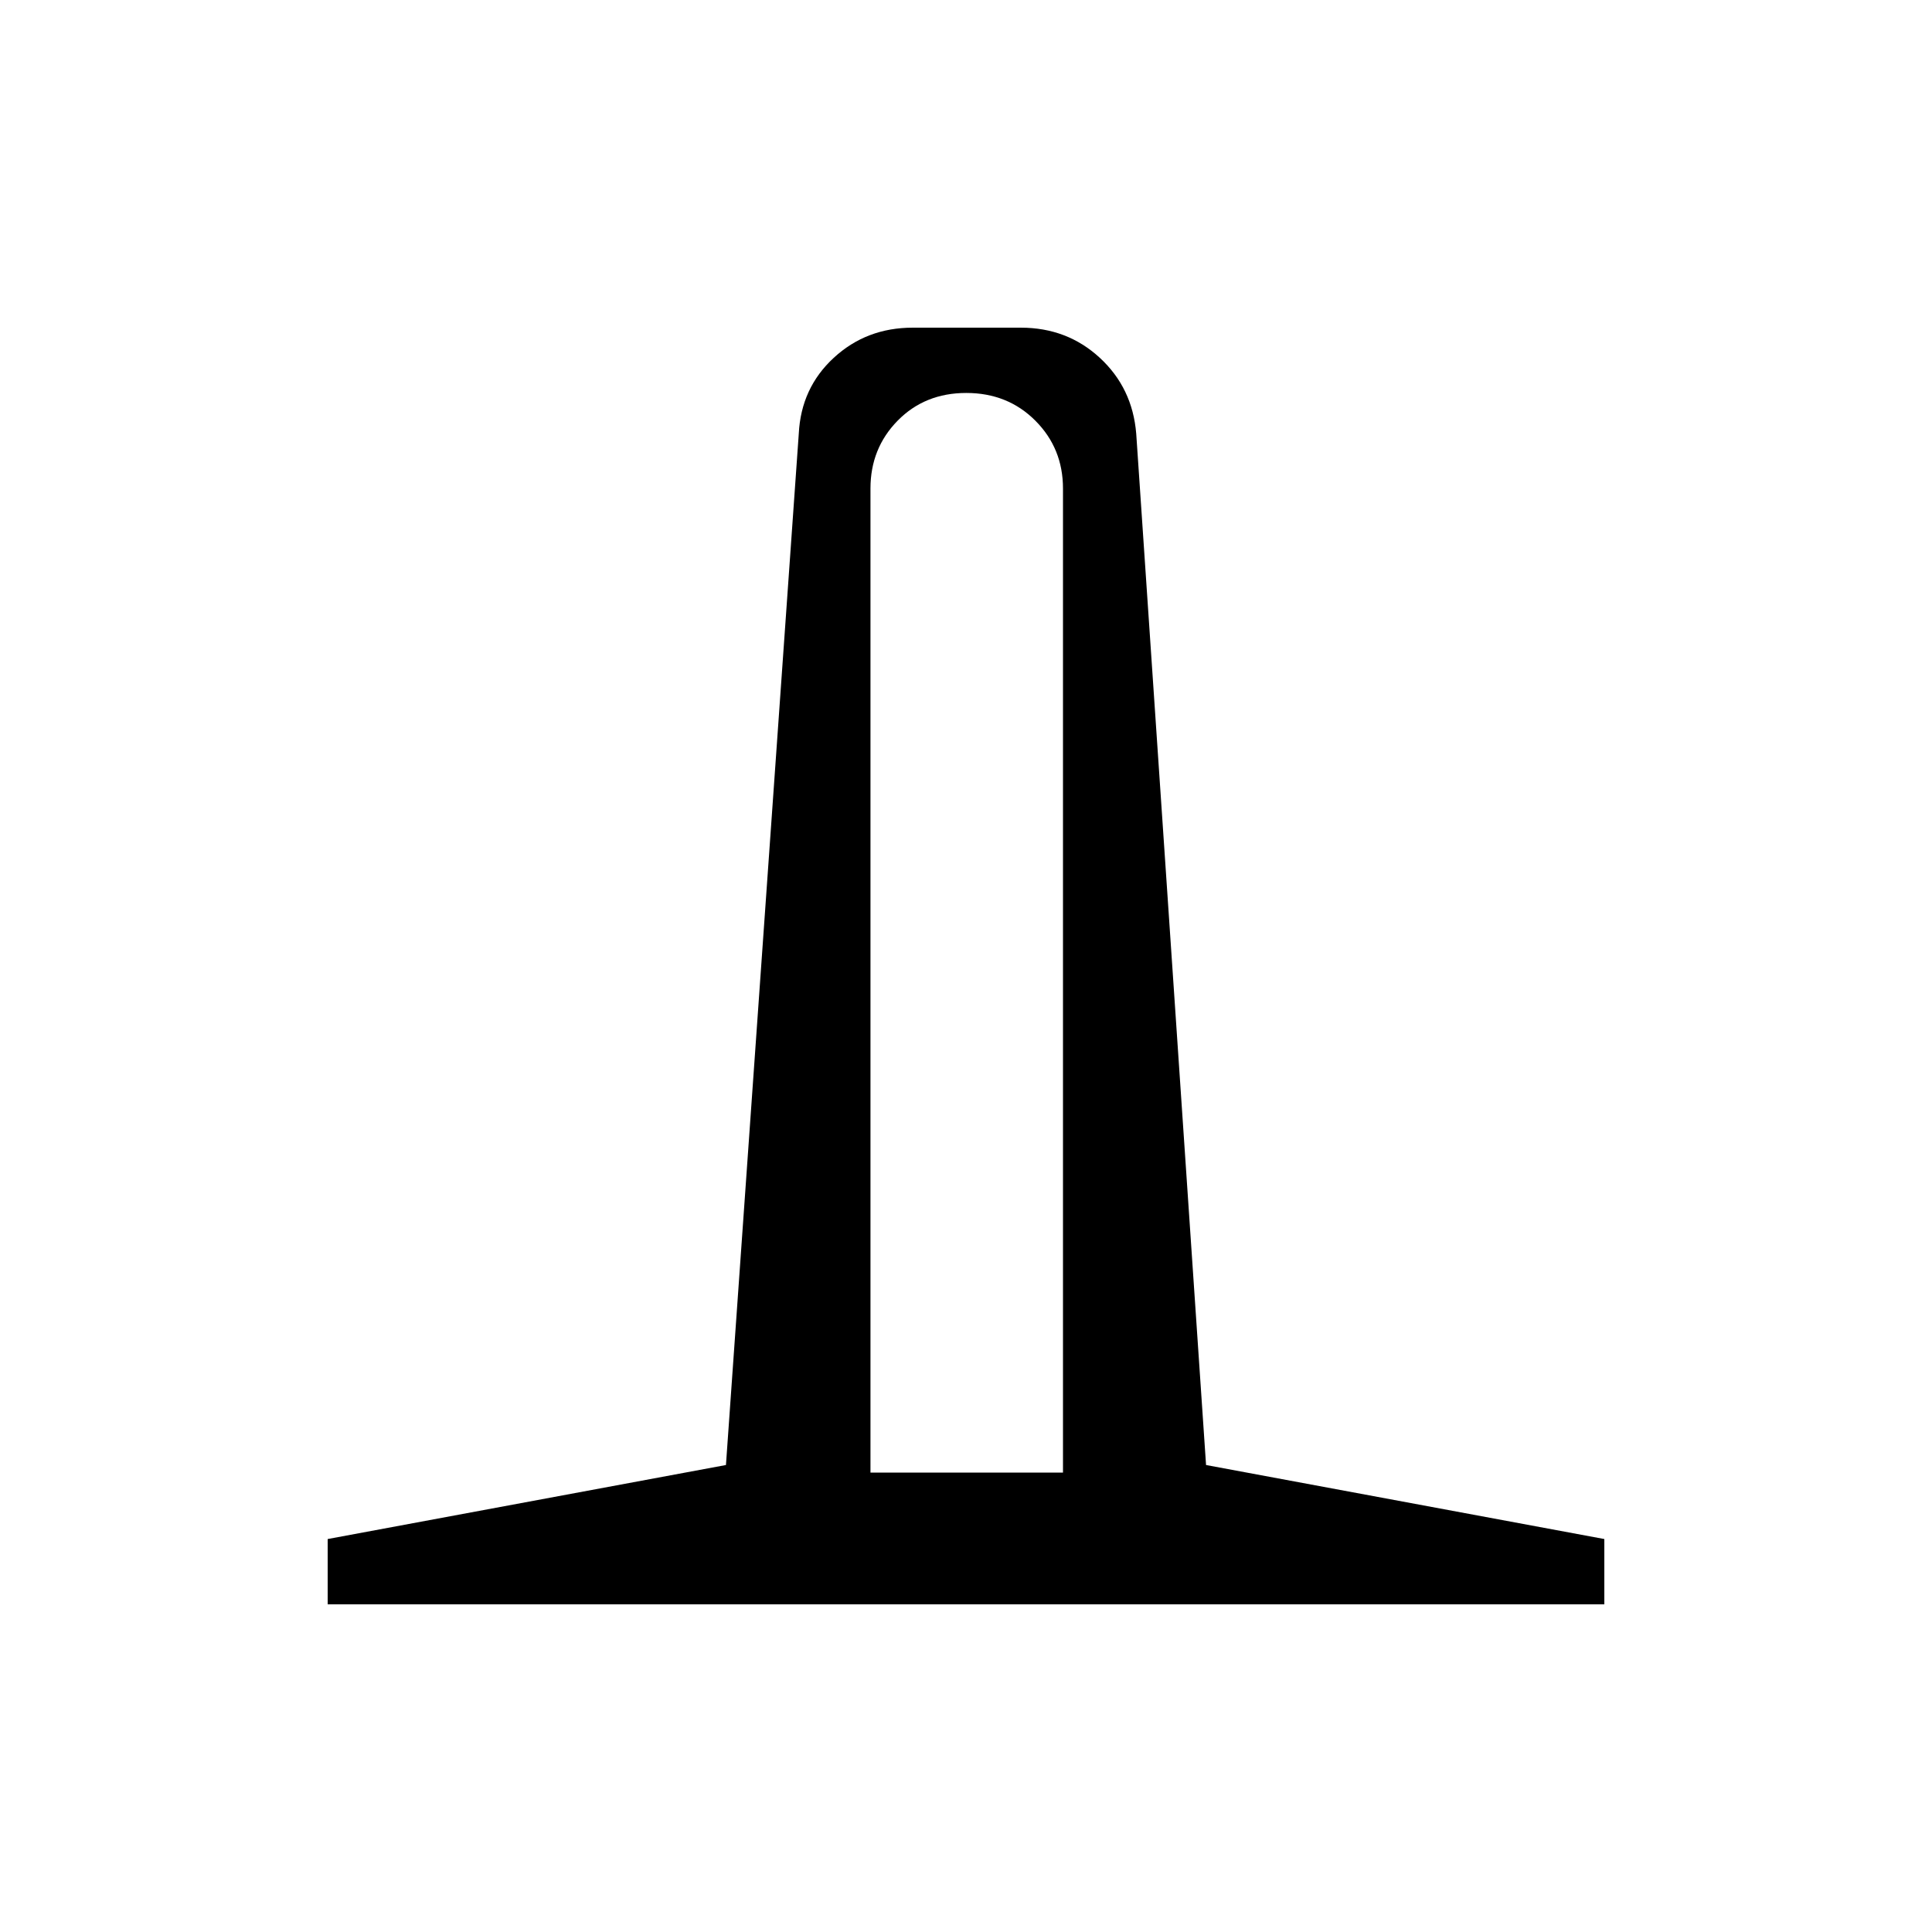<svg xmlns="http://www.w3.org/2000/svg" height="40" viewBox="0 -960 960 960" width="40"><path d="M162.82-162.82v-32.44l197.9-36.78 36.19-512.49q1.14-22.71 17.38-37.68 16.23-14.97 39.22-14.97h53.75q22.99 0 39.22 14.97 16.24 14.97 18.1 37.68l34.7 512.49 197.9 36.78v32.44H162.82Zm269.71-65.45h95.66v-489q0-19.94-13.73-33.7-13.73-13.77-34.33-13.77-20.59 0-34.1 13.77-13.5 13.76-13.5 33.7v489Z"/></svg>